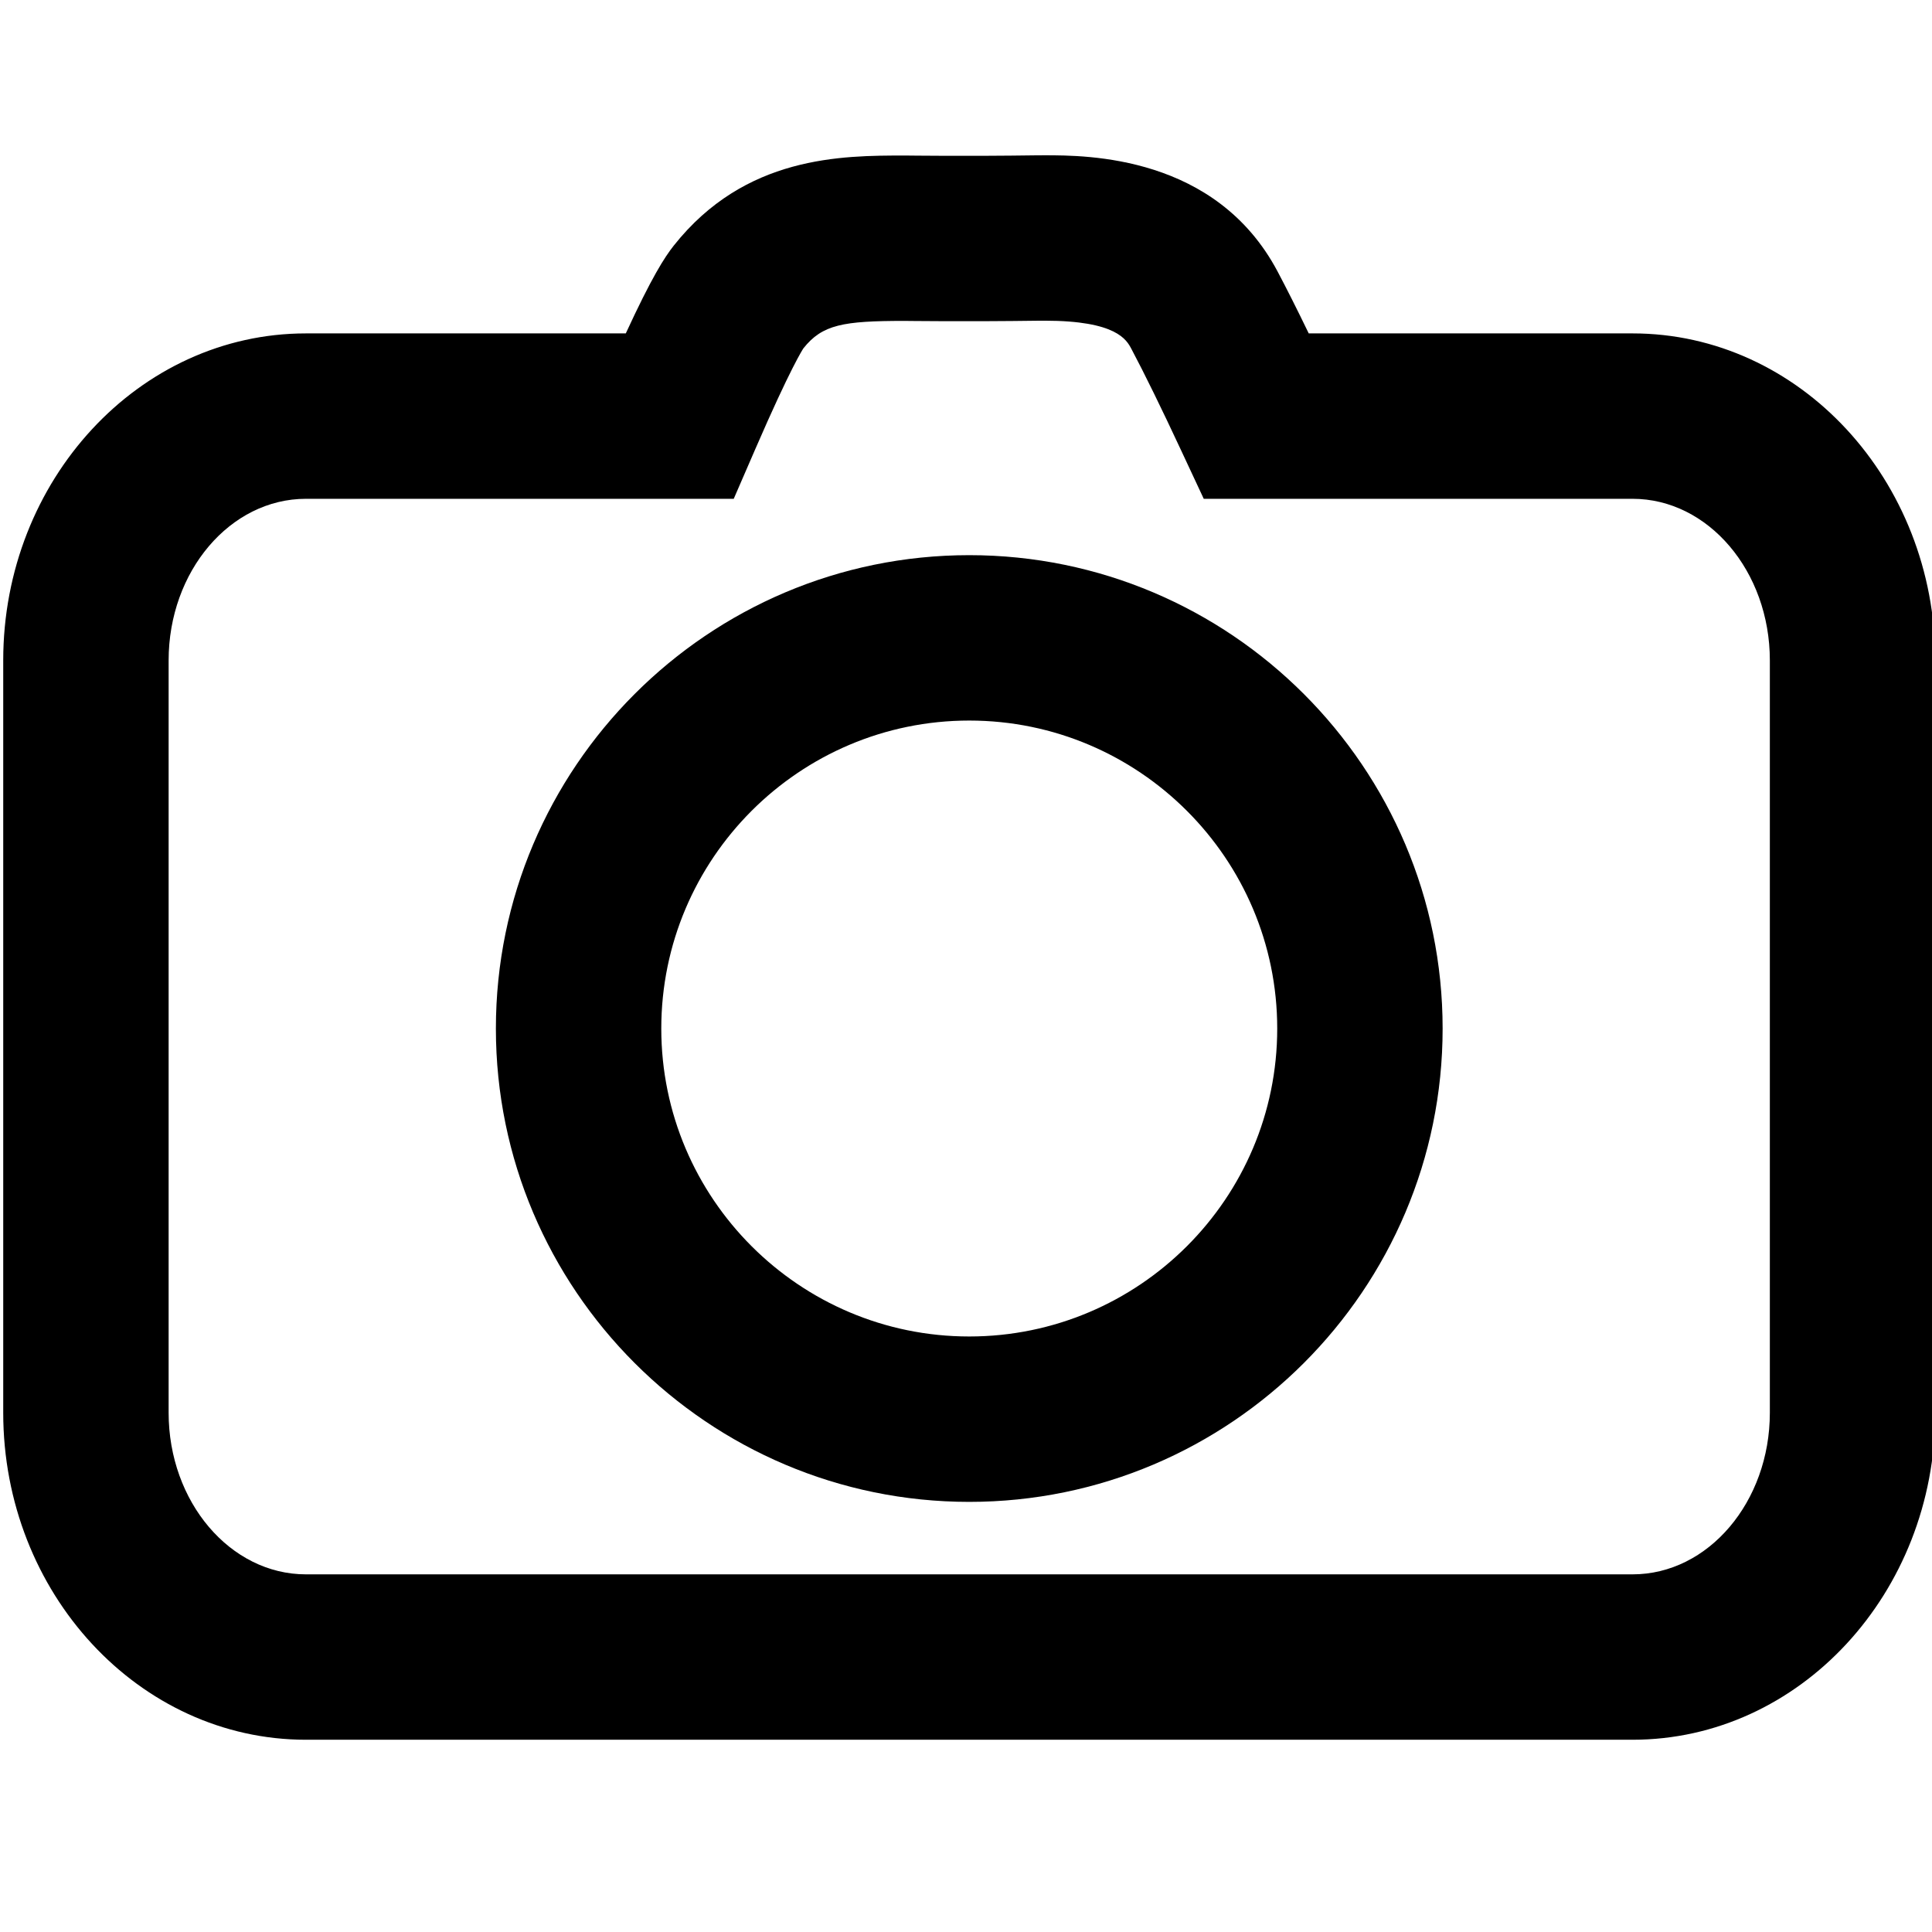 <svg height='100px' width='100px'  fill="#000000" xmlns="http://www.w3.org/2000/svg" xmlns:xlink="http://www.w3.org/1999/xlink" version="1.1" x="0px" y="0px" viewBox="0 0 100 100" enable-background="new 0 0 100 100" xml:space="preserve"><g><g><path d="M84.501,90.049H15.834c-8.638,0-15.667-7.593-15.667-16.925V34.182c0-9.333,7.029-16.925,15.667-16.925h16.557    c1.341-2.91,2.009-3.945,2.484-4.546C38.574,8.05,43.562,8.05,46.863,8.05c0.119,0.001,3.133,0.042,6.785-0.01l0.426-0.002    c2.192,0,8.858,0,12.05,6.008c0.465,0.876,1.006,1.951,1.616,3.211h16.762c8.64,0,15.667,7.592,15.667,16.925v38.942    C100.168,82.456,93.141,90.049,84.501,90.049z M15.834,25.818c-3.918,0-7.106,3.752-7.106,8.364v38.942    c0,4.611,3.188,8.364,7.106,8.364h68.667c3.919,0,7.106-3.753,7.106-8.364V34.182c0-4.612-3.188-8.364-7.106-8.364H62.306    l-1.154-2.47c-1.027-2.204-1.924-4.033-2.59-5.287c-0.251-0.474-0.775-1.462-4.488-1.462L53.768,16.6    c-3.806,0.053-6.963,0.009-6.963,0.01c-3.16,0-4.243,0.187-5.221,1.42c-0.03,0.046-0.651,0.975-2.488,5.21l-1.118,2.578H15.834z"></path></g><g><path d="M50.168,77.737c-13.51,0-24.501-10.993-24.501-24.499c0-13.512,10.991-24.503,24.501-24.503    c13.51,0,24.502,10.991,24.502,24.503C74.67,66.744,63.678,77.737,50.168,77.737z M50.168,37.296c-8.79,0-15.94,7.15-15.94,15.942    c0,8.788,7.15,15.938,15.94,15.938s15.941-7.149,15.941-15.938C66.109,44.446,58.958,37.296,50.168,37.296z"></path></g></g></svg>
